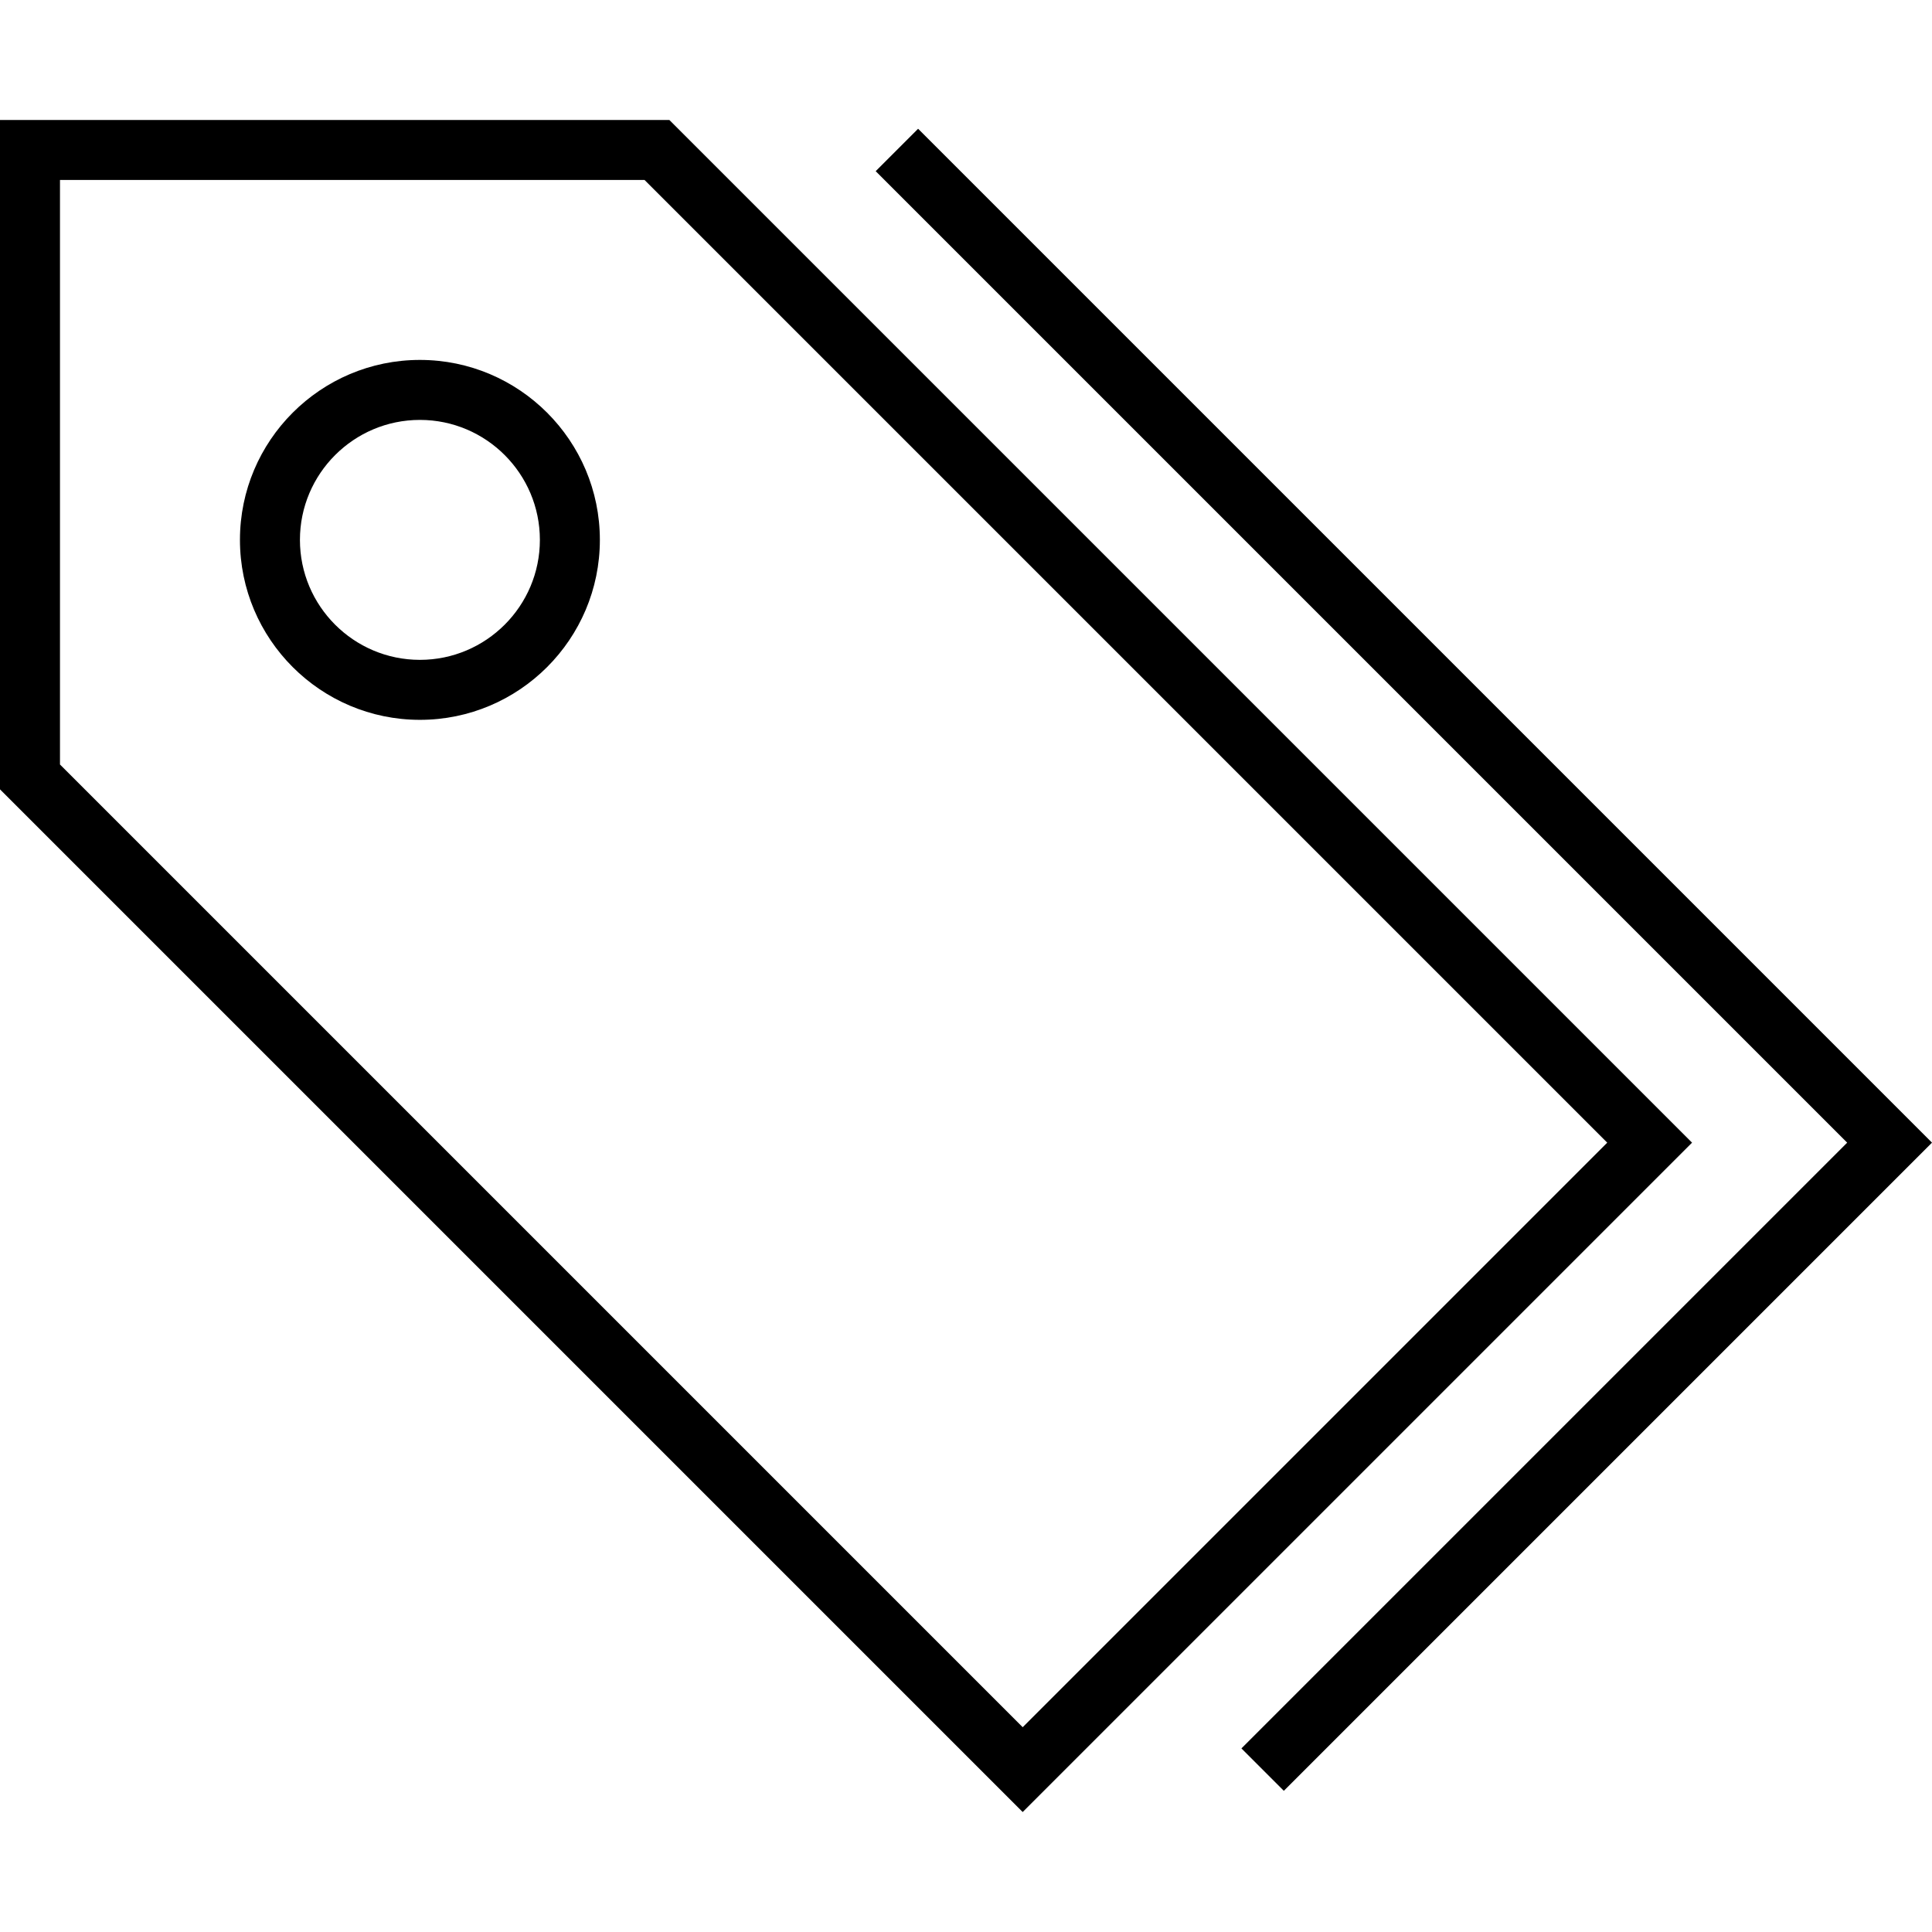 <?xml version="1.0" encoding="iso-8859-1"?>
<!-- Generator: Adobe Illustrator 19.1.0, SVG Export Plug-In . SVG Version: 6.00 Build 0)  -->
<svg version="1.1" id="Capa_1" xmlns="http://www.w3.org/2000/svg" xmlns:xlink="http://www.w3.org/1999/xlink" x="0px" y="0px"
	 viewBox="0 0 64.414 64.414" style="enable-background:new 0 0 64.414 64.414;" xml:space="preserve">
<g>
	<g>
	</g>
	<g>
	</g>
	<g>
	</g>
	<g>
	</g>
	<g>
	</g>
	<g>
	</g>
	<g>
	</g>
	<g>
	</g>
	<g>
	</g>
	<g>
	</g>
	<g>
	</g>
	<g>
	</g>
	<g>
	</g>
	<g>
	</g>
	<g>
	</g>
</g>
<g>
	<path d="M22.317,4H0v22.317l34.097,34.097l22.317-22.317L22.317,4z M2,25.489V6h19.489l32.097,32.097L34.097,57.586L2,25.489z"/>
	<polygon points="30.61,4.293 29.196,5.707 61.586,38.097 41.39,58.293 42.804,59.707 64.414,38.097 	"/>
	<path d="M14,12c-3.309,0-6,2.691-6,6s2.691,6,6,6s6-2.691,6-6S17.309,12,14,12z M14,22c-2.206,0-4-1.794-4-4s1.794-4,4-4
		s4,1.794,4,4S16.206,22,14,22z"/>
</g>
<g>
</g>
<g>
</g>
<g>
</g>
<g>
</g>
<g>
</g>
<g>
</g>
<g>
</g>
<g>
</g>
<g>
</g>
<g>
</g>
<g>
</g>
<g>
</g>
<g>
</g>
<g>
</g>
<g>
</g>
</svg>

